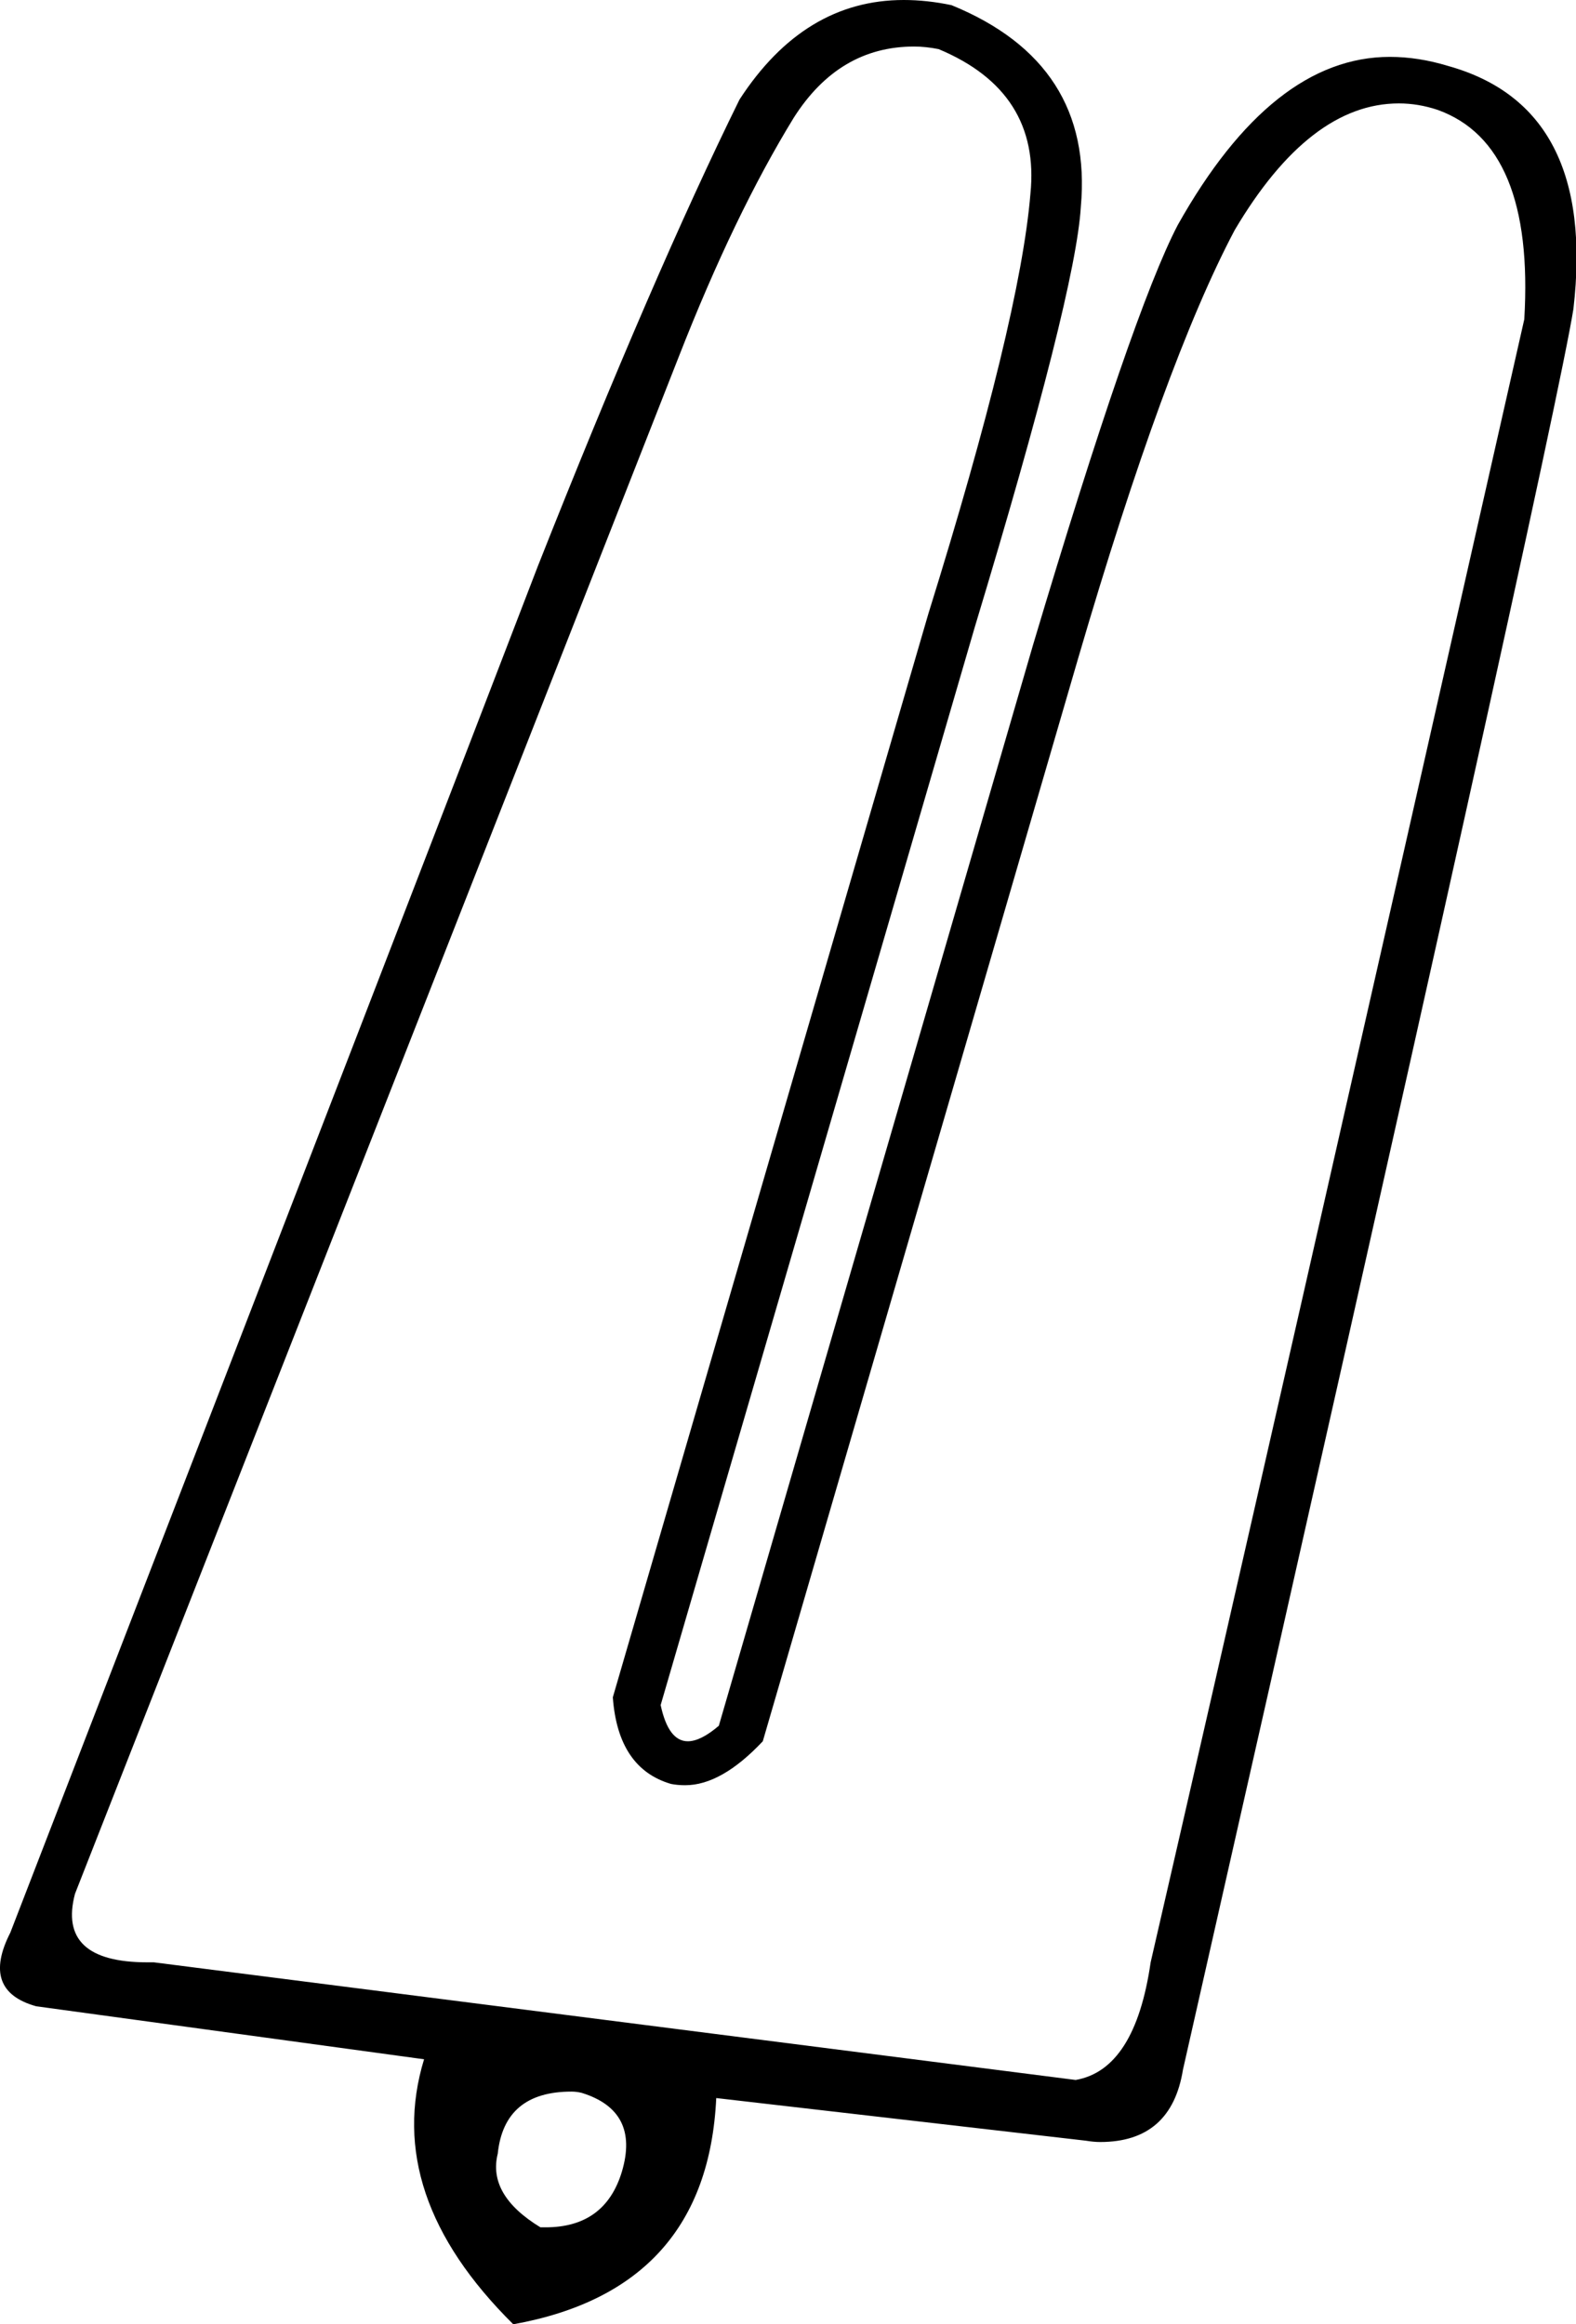 <?xml version='1.0' encoding ='UTF-8' standalone='yes'?>
<svg width='12.19' height='17.98' xmlns='http://www.w3.org/2000/svg' xmlns:xlink='http://www.w3.org/1999/xlink' >
<path style='fill:black; stroke:none' d=' M 7.07 0.36  Q 7.16 0.36 7.26 0.38  Q 8.05 0.71 7.97 1.5  Q 7.89 2.47 7.18 4.75  L 4.74 13.13  Q 4.78 13.68 5.19 13.8  Q 5.24 13.81 5.3 13.81  Q 5.58 13.81 5.9 13.47  L 8.34 5.09  Q 9.01 2.8 9.55 1.78  Q 10.13 0.8 10.82 0.8  Q 10.97 0.8 11.12 0.85  Q 11.87 1.12 11.79 2.47  Q 9.78 11.36 8.9 15.18  Q 8.78 16.01 8.32 16.09  L 1.19 15.18  Q 1.16 15.18 1.14 15.18  Q 0.44 15.18 0.58 14.65  L 5.25 2.76  Q 5.68 1.66 6.14 0.91  Q 6.49 0.36 7.07 0.36  Z  M 4.42 16.18  Q 4.46 16.18 4.5 16.19  Q 4.95 16.33 4.81 16.8  Q 4.68 17.23 4.22 17.23  Q 4.2 17.23 4.18 17.23  Q 3.77 16.98 3.85 16.66  Q 3.9 16.18 4.42 16.18  Z  M 6.99 0  Q 6.22 0 5.72 0.77  Q 5.05 2.13 4.16 4.38  Q 3.42 6.31 0.08 14.95  Q -0.15 15.4 0.28 15.52  L 3.28 15.93  Q 2.96 16.98 3.97 17.98  Q 5.47 17.71 5.54 16.23  L 8.4 16.56  Q 8.46 16.57 8.51 16.57  Q 9.06 16.57 9.15 16.01  Q 12.01 3.39 12.17 2.39  Q 12.35 0.83 11.2 0.51  Q 10.97 0.44 10.75 0.44  Q 9.84 0.44 9.11 1.74  Q 8.76 2.41 7.99 4.99  L 5.56 13.35  Q 5.42 13.47 5.32 13.47  Q 5.17 13.47 5.11 13.19  L 7.54 4.85  Q 8.32 2.27 8.36 1.6  Q 8.46 0.49 7.36 0.04  Q 7.17 0 6.99 0  Z '/></svg>
